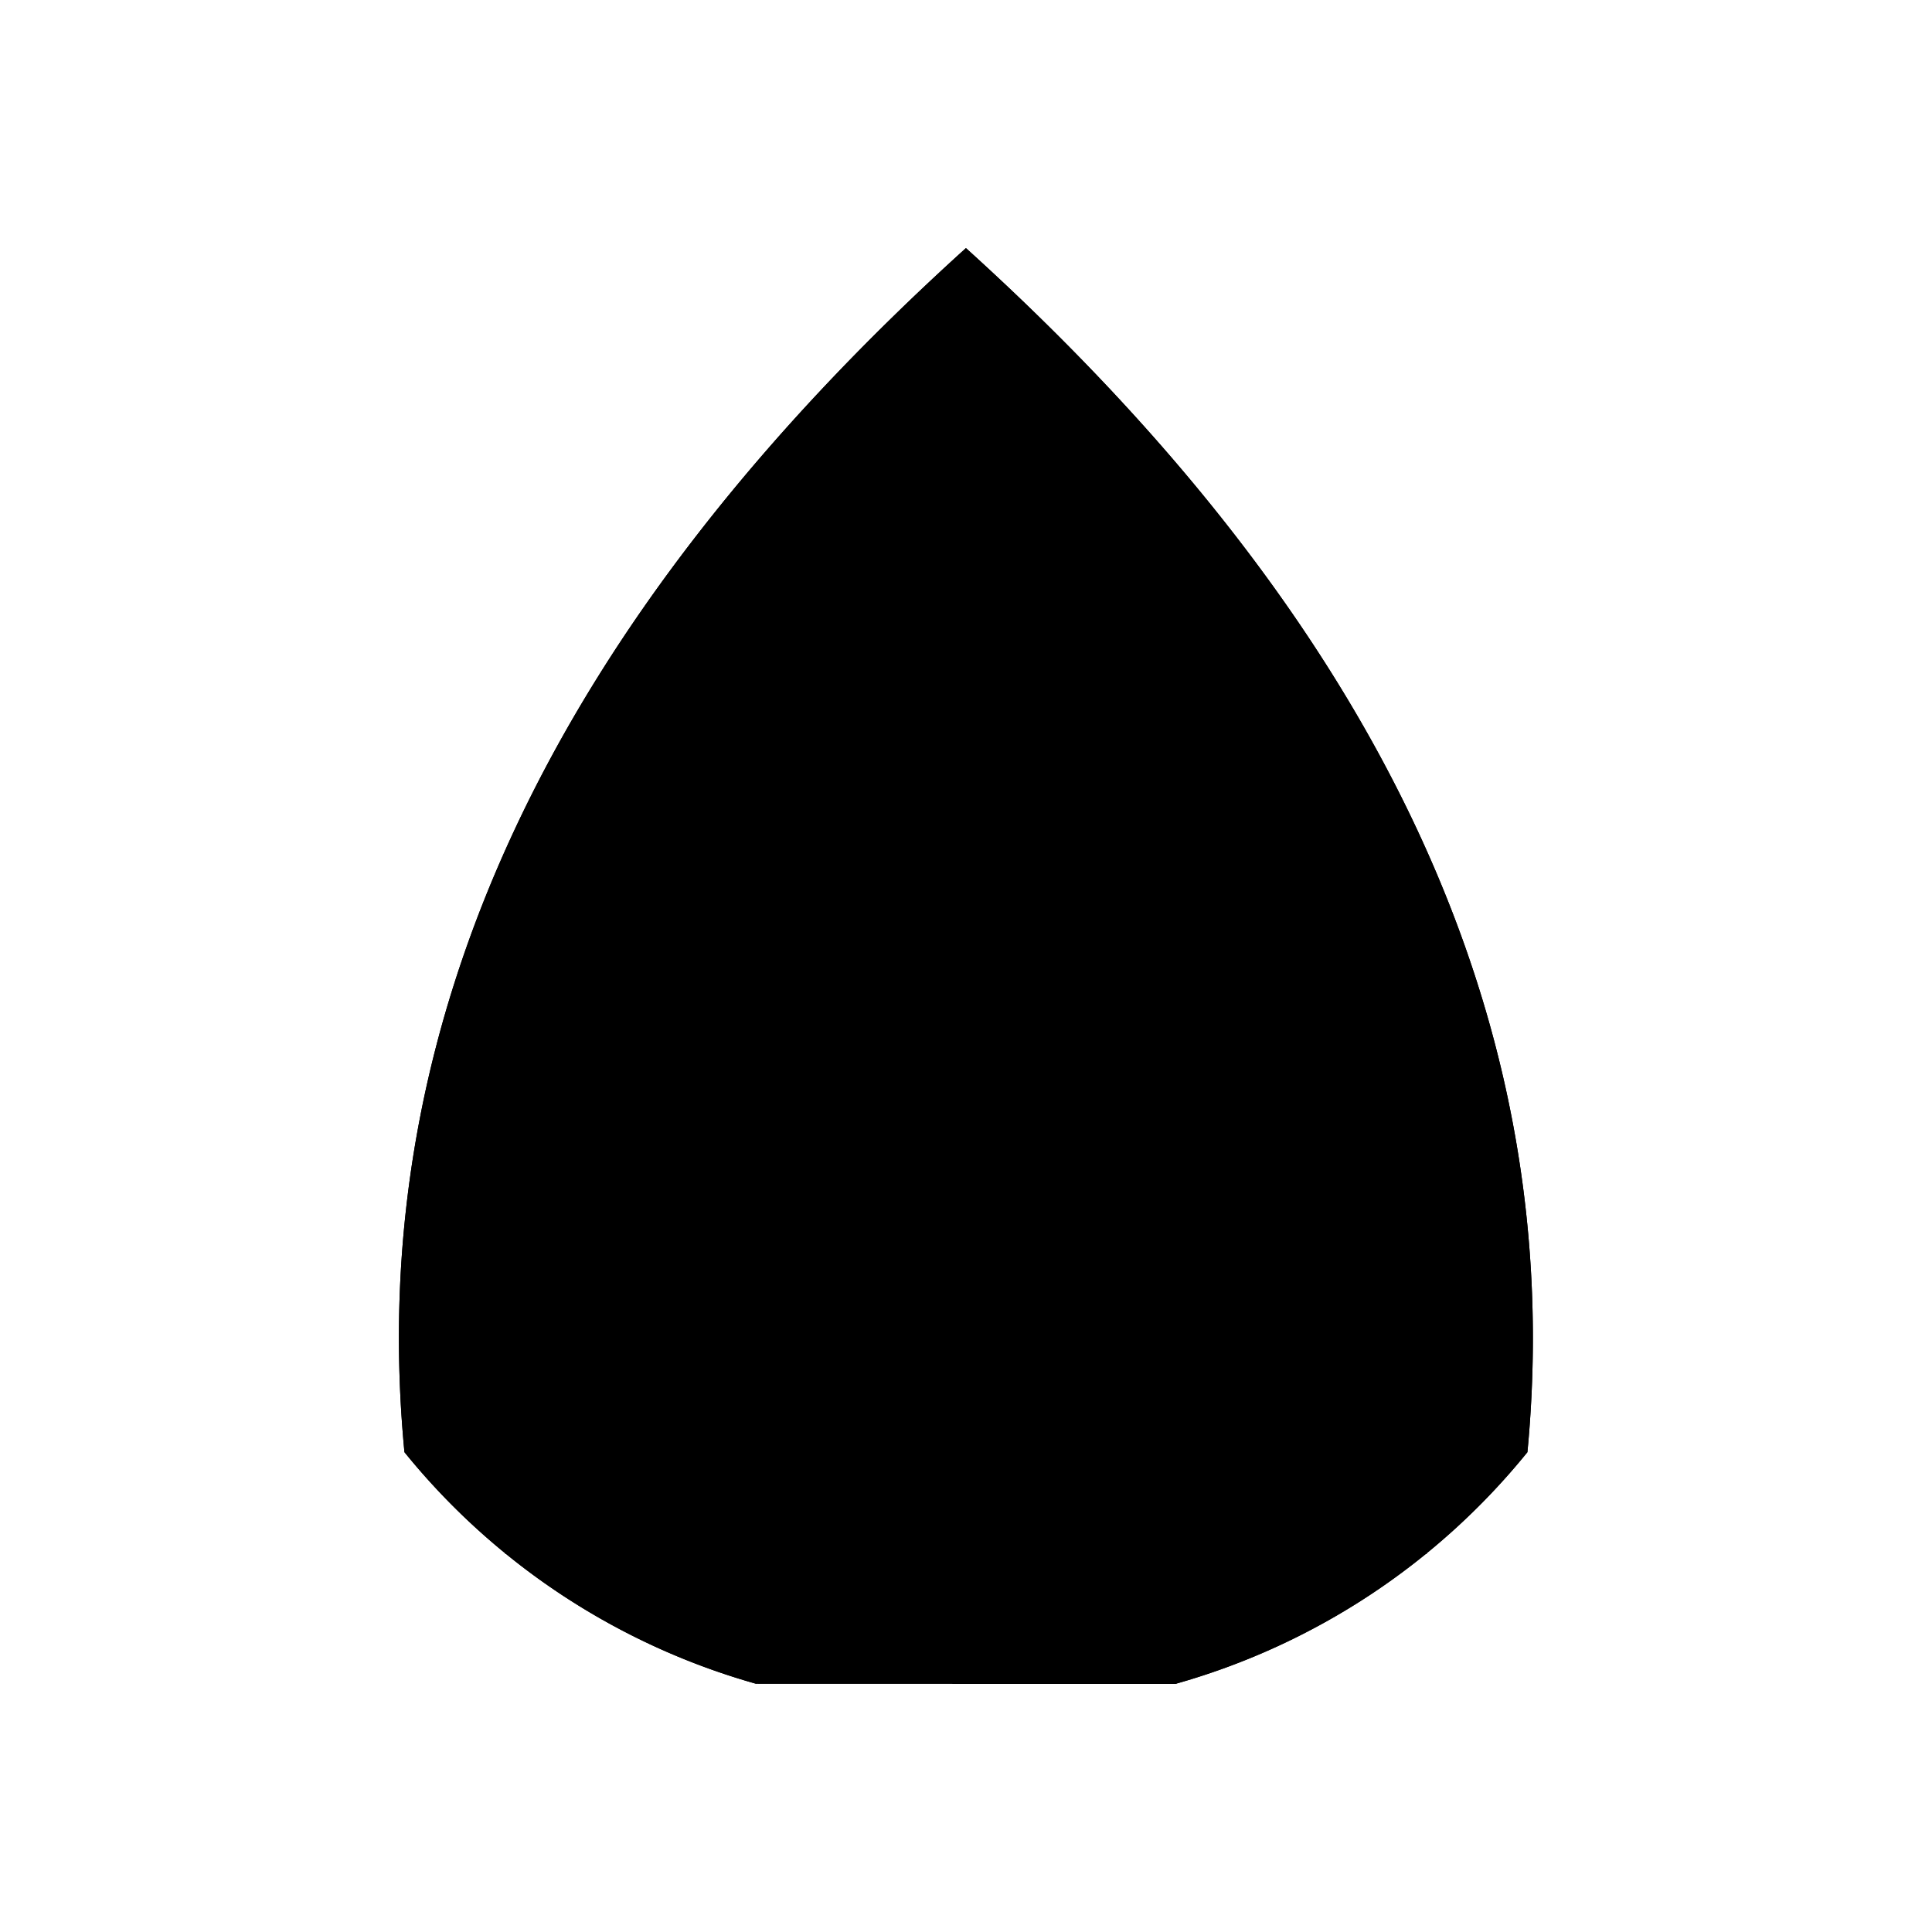 <svg xmlns="http://www.w3.org/2000/svg" viewBox="0 0 141.73 141.73"><defs><style>.cls-1{fill:current;}.cls-2{fill:none;fill:current;stroke-linecap:round;stroke-linejoin:round;stroke-width:0.75px;}</style></defs><title>Artboard 33</title><g id="_34_fill" data-name="34 fill"><path class="cls-1" d="M70.86,88.53c9.24,7.57,13.27,20.32,15.36,35a51,51,0,0,0,25.83-17c3-31.44-10.83-60.87-41.19-88.33C40.5,45.66,26.65,75.09,29.67,106.53a51,51,0,0,0,25.83,17C57.59,108.85,61.62,96.1,70.86,88.53Z"/></g><g id="_34_stroke" data-name="34 stroke"><line class="cls-2" x1="66" y1="93.56" x2="56.57" y2="77.23"/><line class="cls-2" x1="60.35" y1="103.74" x2="50.69" y2="94.67"/><line class="cls-2" x1="56.57" y1="117.14" x2="50.07" y2="113.5"/><circle class="cls-2" cx="44.16" cy="88.59" r="1.13" transform="translate(-48.03 124.63) rotate(-84.85)"/><circle class="cls-2" cx="47.91" cy="92.44" r="1.13" transform="translate(-45.76 137.9) rotate(-88.5)"/><circle class="cls-2" cx="43.04" cy="109.05" r="1.13" transform="translate(-57.32 48.46) rotate(-37.34)"/><circle class="cls-2" cx="46.78" cy="111.81" r="1.13" transform="translate(-2.74 1.19) rotate(-1.41)"/><circle class="cls-2" cx="52.61" cy="68.21" r="1.13" transform="translate(-31.69 85.92) rotate(-64.22)"/><circle class="cls-2" cx="70.86" cy="48.97" r="1.13" transform="translate(-4.05 91.49) rotate(-64.22)"/><circle class="cls-2" cx="70.86" cy="43.21" r="1.13" transform="translate(1.14 88.23) rotate(-64.22)"/><circle class="cls-2" cx="54.86" cy="73.26" r="1.13" transform="translate(-34.97 90.8) rotate(-64.22)"/><path class="cls-2" d="M70.86,88.53c9.24,7.57,13.27,20.32,15.36,35a51,51,0,0,0,25.83-17c3-31.44-10.83-60.87-41.19-88.33C40.5,45.66,26.65,75.09,29.67,106.53a51,51,0,0,0,25.83,17C57.59,108.85,61.62,96.1,70.86,88.53Z"/><path class="cls-2" d="M104.66,114C108.06,83.36,97.22,53,70.86,27.7,44.51,53,33.67,83.36,37.07,114"/><path class="cls-2" d="M86.22,123.53c8.67-3.92,18.54-9.06,19-16.33,0-9.17-5.54-10.76-21.48,3.61,10.24-9.8,21.94-17,19.9-25.51-2.73-10.87-14.88-1-25,12.66,10.6-13.57,21-27.14,16.64-37.46C89,48.53,79,64.11,72.81,90.28,77.46,70.86,86.7,46,77.72,34.78c-1.91-1.91-3.29-2.5-6.85-2.5s-4.94.59-6.85,2.5c-9,11.27.26,36.09,4.9,55.5C62.76,64.11,52.73,48.53,46.45,60.5c-4.37,10.32,6,23.9,16.64,37.46C53,84.28,40.86,74.43,38.13,85.31c-2,8.48,9.66,15.71,19.9,25.51C42.09,96.45,36.59,98,36.55,107.2c.42,7.27,10.29,12.41,19,16.33"/><line class="cls-2" x1="75.73" y1="93.56" x2="85.16" y2="77.23"/><line class="cls-2" x1="81.38" y1="103.74" x2="91.04" y2="94.67"/><line class="cls-2" x1="85.16" y1="117.14" x2="91.66" y2="113.5"/><circle class="cls-2" cx="97.57" cy="88.59" r="1.13" transform="translate(-7.55 9.11) rotate(-5.15)"/><circle class="cls-2" cx="93.82" cy="92.44" r="1.13" transform="translate(-2.39 2.5) rotate(-1.5)"/><circle class="cls-2" cx="98.69" cy="109.05" r="1.13" transform="translate(-47.87 121.36) rotate(-52.66)"/><circle class="cls-2" cx="94.95" cy="111.81" r="1.13" transform="translate(-19.16 203.98) rotate(-88.59)"/><circle class="cls-2" cx="89.12" cy="68.21" r="1.13" transform="translate(-20.79 45.54) rotate(-25.78)"/><circle class="cls-2" cx="86.87" cy="73.26" r="1.13" transform="translate(-23.21 45.07) rotate(-25.78)"/><line class="cls-2" x1="70.86" y1="55.09" x2="70.86" y2="88.53"/></g></svg>